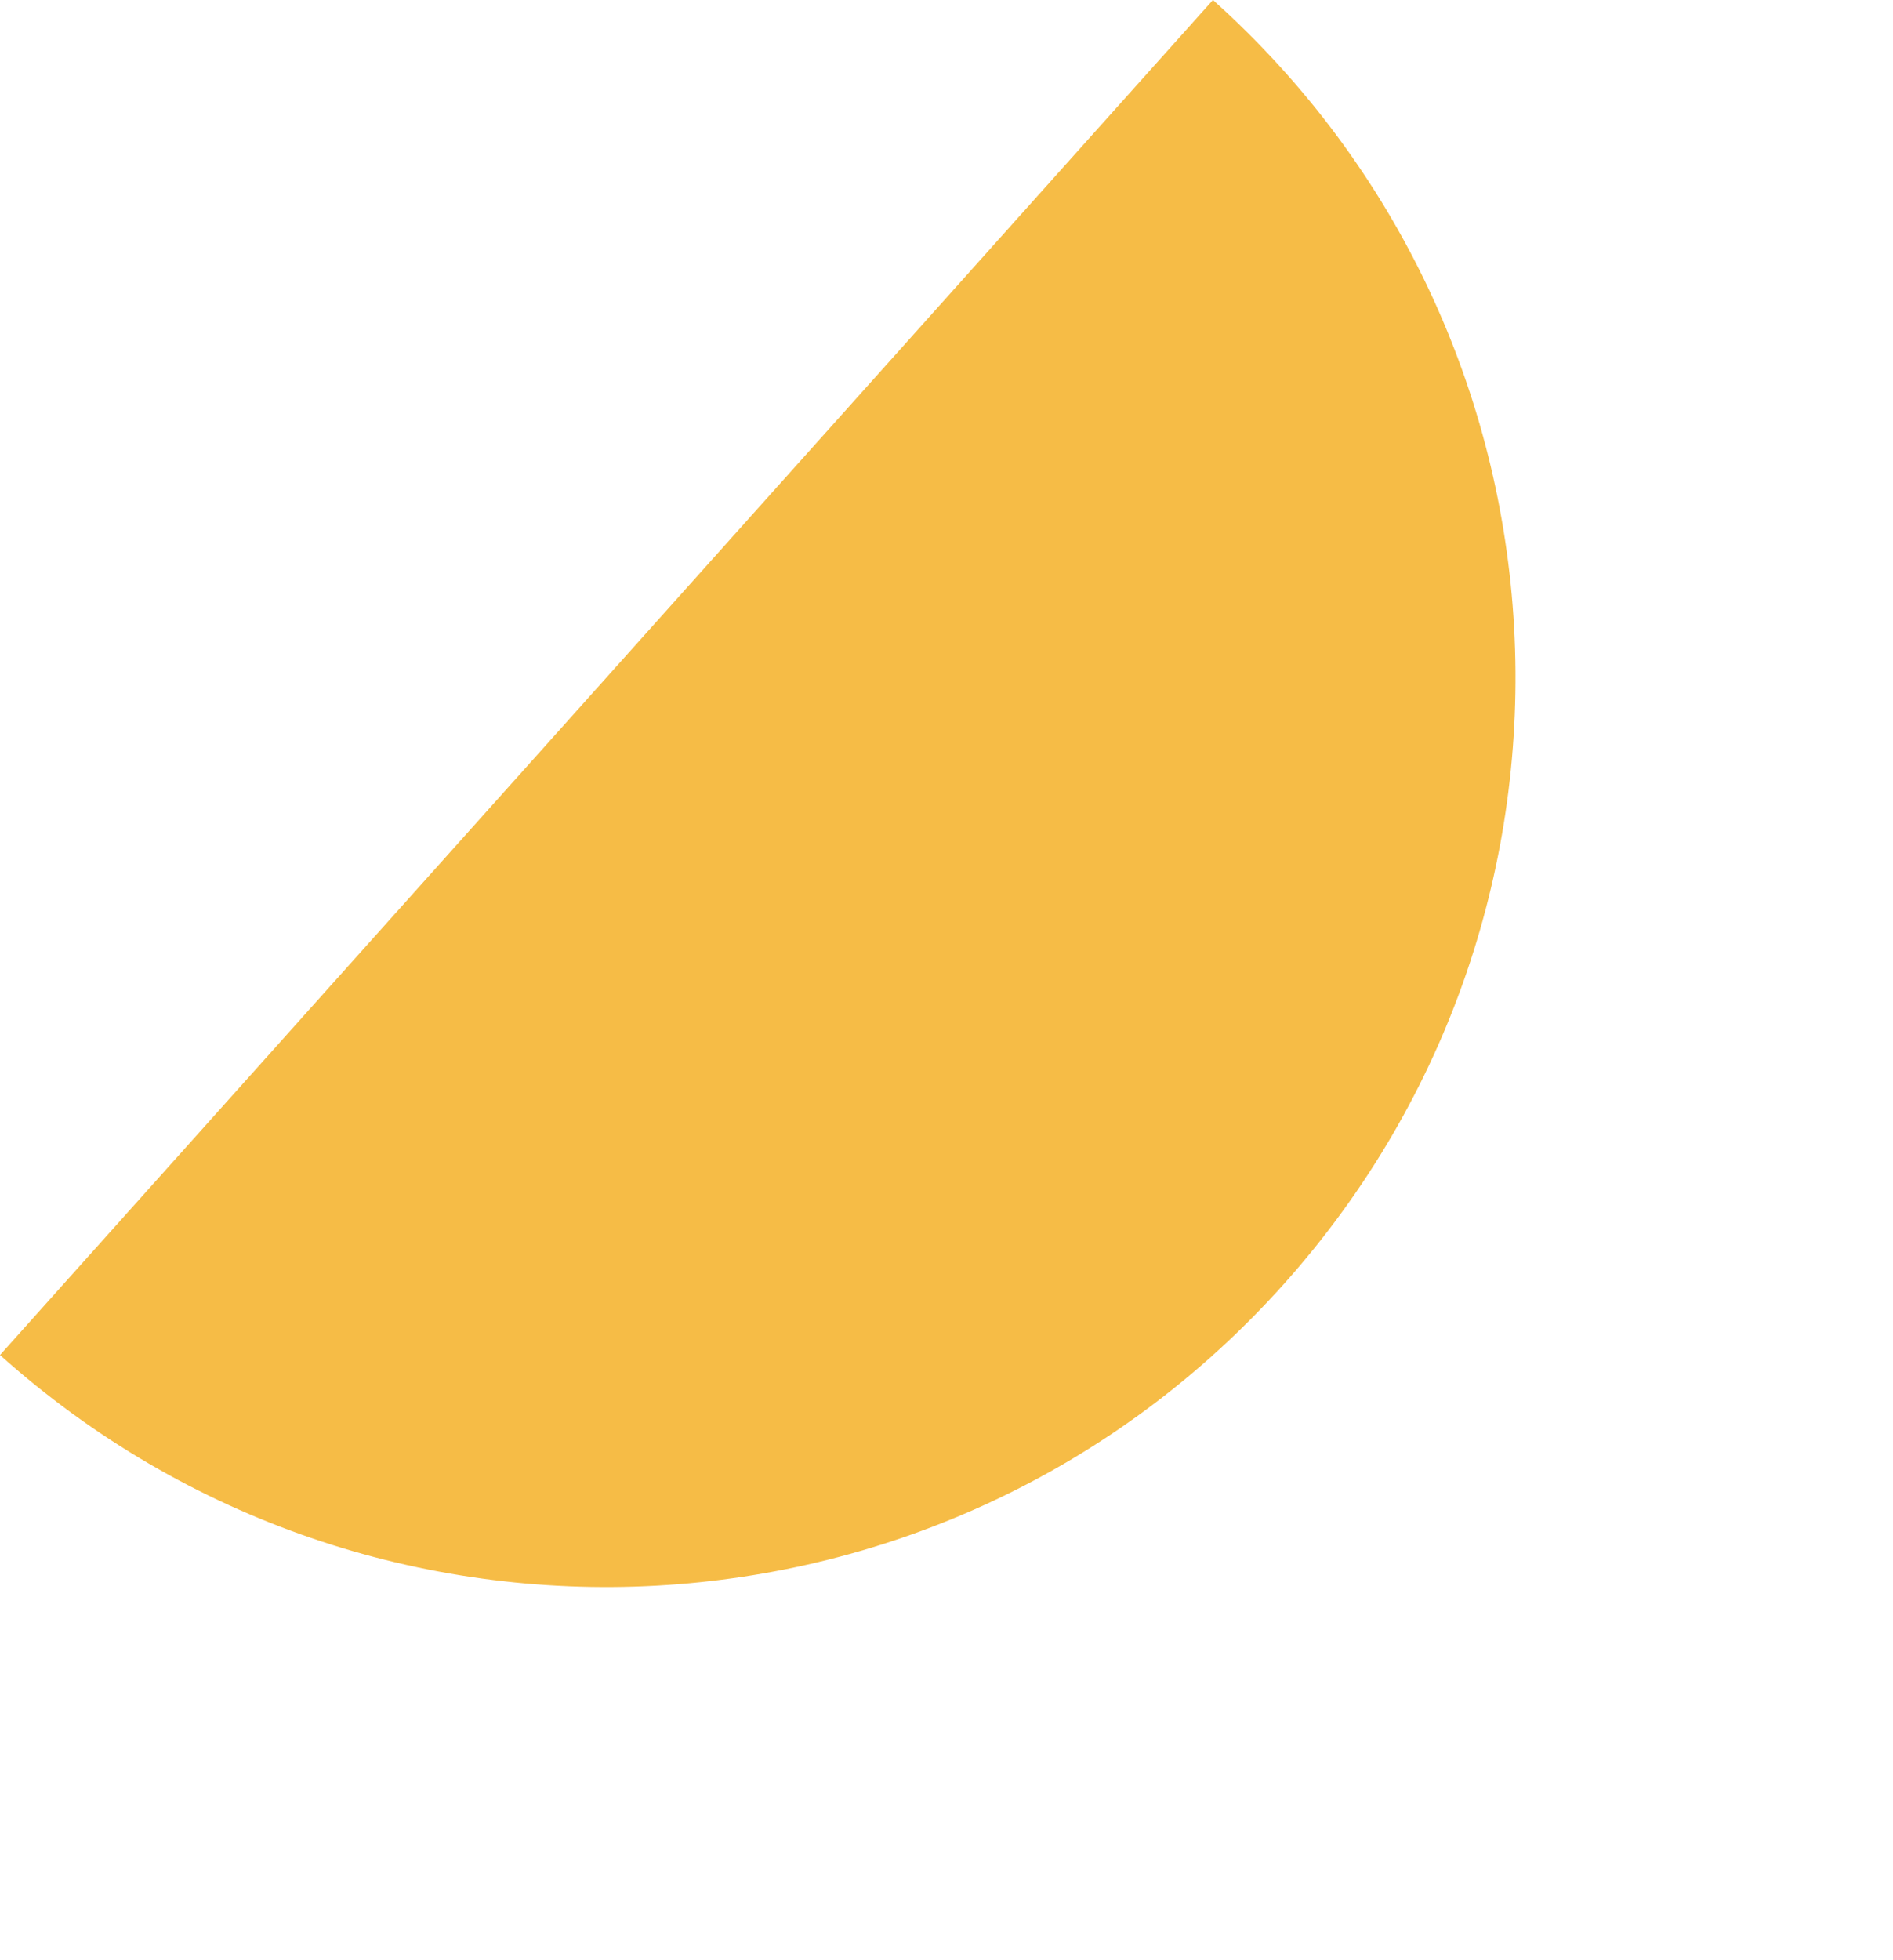 <svg width="404" height="418" viewBox="0 0 404 418" fill="none" xmlns="http://www.w3.org/2000/svg">
<path d="M258.864 5.38826e-05C338.675 71.483 345.426 194.132 273.943 273.943C202.46 353.754 79.811 360.505 0 289.022C0 289.022 53.278 229.536 124.762 149.725C196.245 69.914 258.864 5.38826e-05 258.864 5.38826e-05Z" fill="#F3A508" fill-opacity="0.75"/>
</svg>
